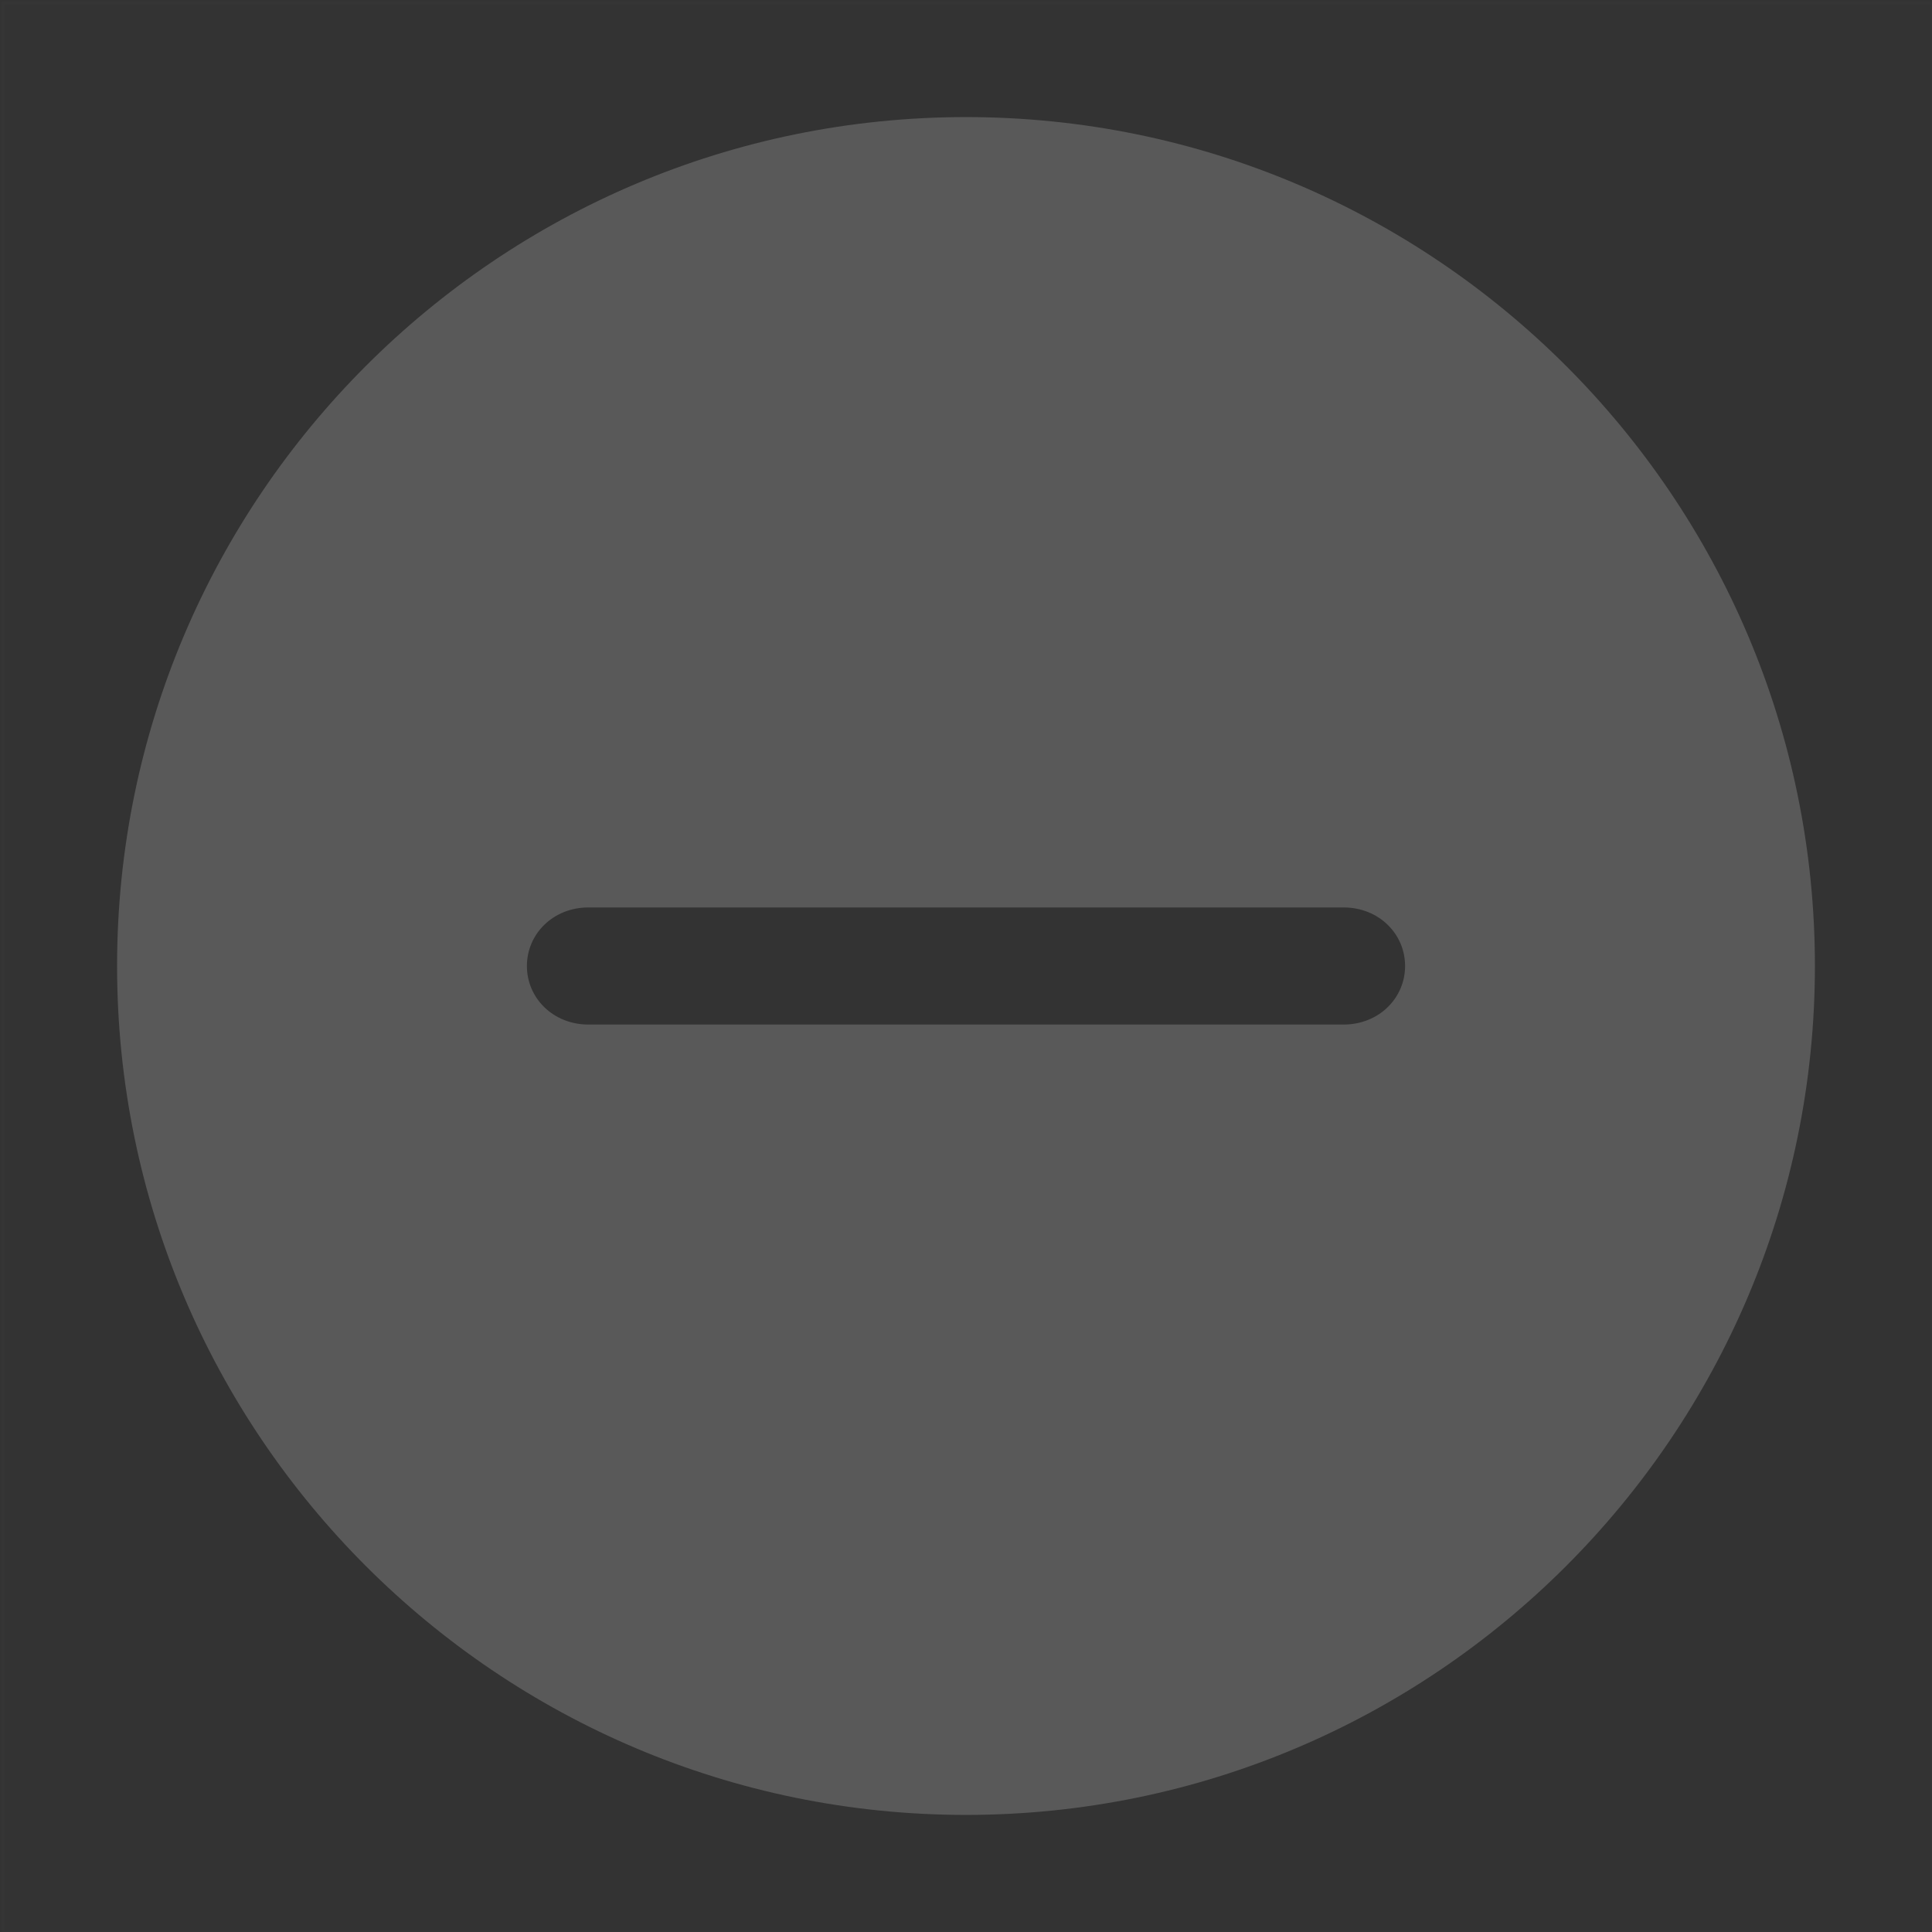 <?xml version="1.0" encoding="utf-8"?>
<!-- Generator: Adobe Illustrator 23.0.1, SVG Export Plug-In . SVG Version: 6.00 Build 0)  -->
<svg version="1.1" id="图层_1" xmlns="http://www.w3.org/2000/svg" xmlns:xlink="http://www.w3.org/1999/xlink" x="0px" y="0px"
	 viewBox="0 0 66 66" style="enable-background:new 0 0 66 66;" xml:space="preserve">
<rect x="0" y="0" width="66" height="66" fill="#333333" stroke="none"/>
<style type="text/css">
	.st0{opacity:1.000000e-02;fill:none;stroke:#FFFFFF;stroke-width:0.1;enable-background:new    ;}
	.st1{fill:#595959;}
</style>
<title>图标/基础/减号/圆形/块状</title>
<desc>Created with Sketch.</desc>
<g>
	<rect id="矩形" x="0.1" y="0.1" class="st0" width="65.9" height="65.9"/>
	<path id="合并形状" class="st1" d="M33,4c16,0,29,13,29,29S49,62,33,62S4,49,4,33S17,4,33,4z M45.9,31H20.1
		c-1.2,0-2.1,0.9-2.1,2s0.9,2,2.1,2h25.8c1.2,0,2.1-0.9,2.1-2S47.1,31,45.9,31z"/>
</g>
</svg>
